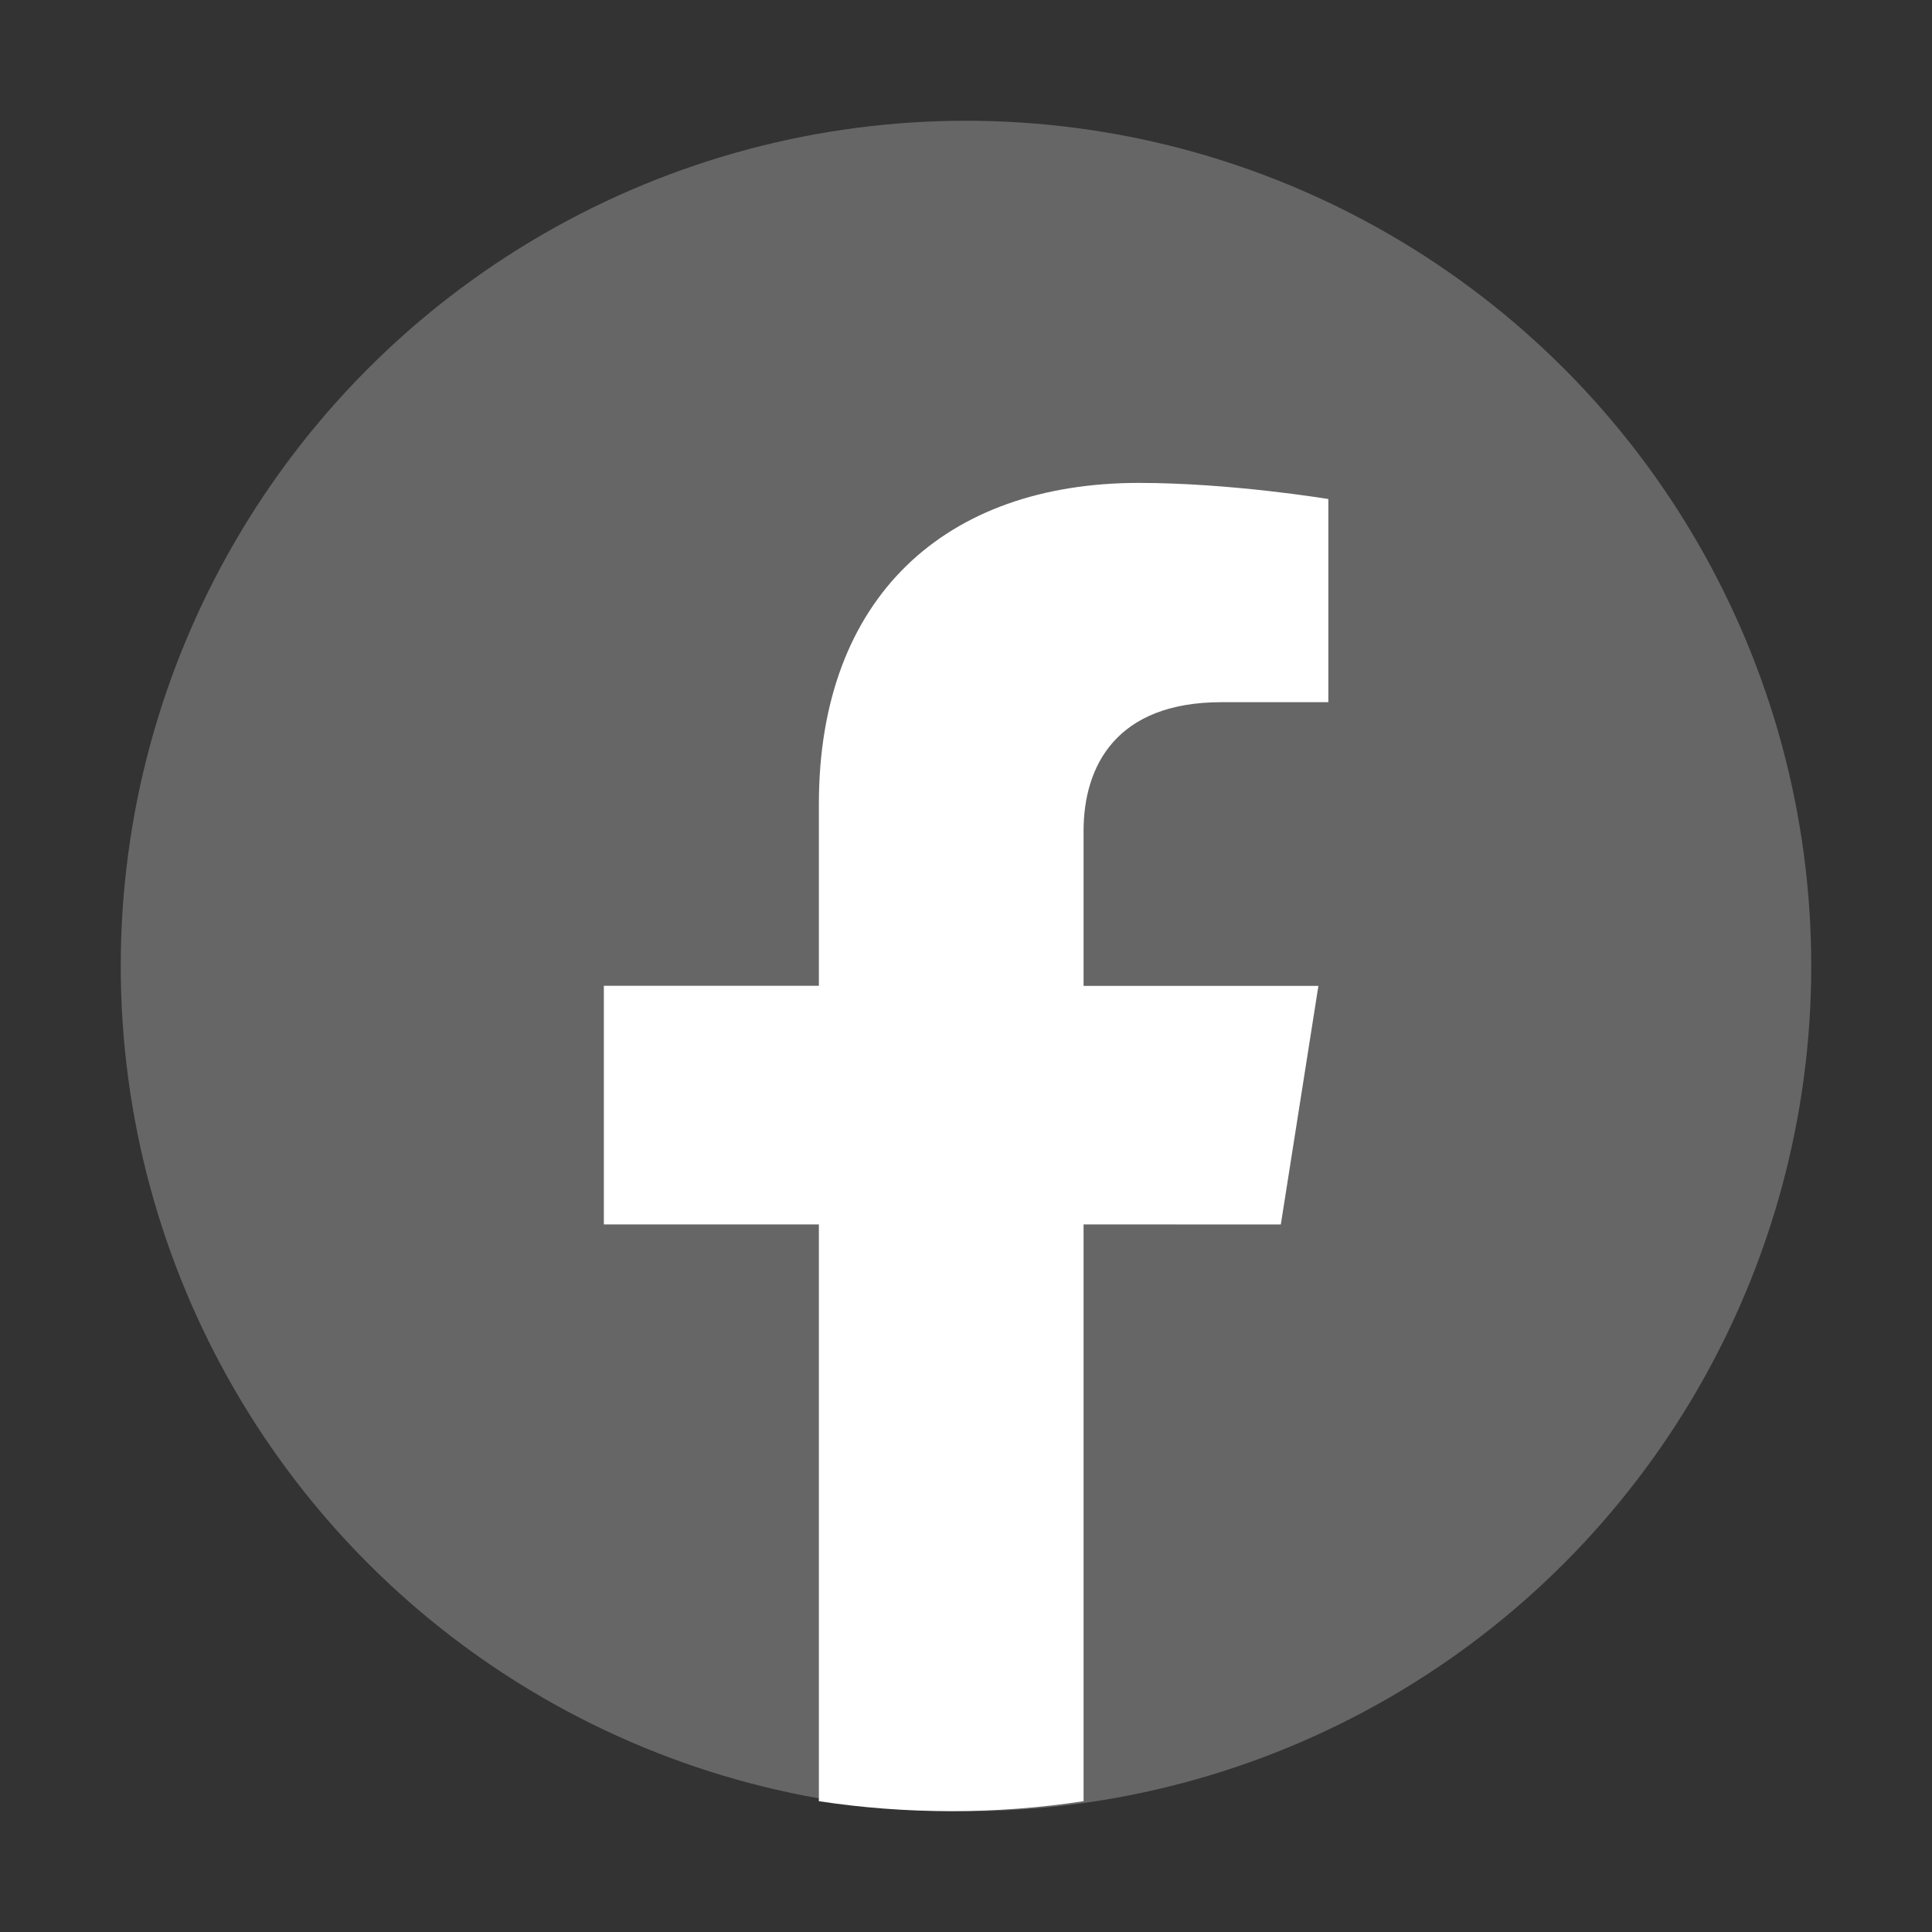 <svg fill="none" height="20" viewBox="0 0 20 20" width="20" xmlns="http://www.w3.org/2000/svg" xmlns:xlink="http://www.w3.org/1999/xlink"><rect x="0" y="0" width="20" height="20" fill="#333333" stroke="none"/><linearGradient id="a" gradientUnits="userSpaceOnUse" x1="10" x2="10" y1="1.25" y2="18.698"><stop offset="0" stop-color="#666"/><stop offset="1" stop-color="#666"/></linearGradient><circle cx="10" cy="10" fill="url(#a)" r="8.75"/><path d="m13.259 12.676.389-2.47h-2.431v-1.602c0-.676.339-1.335 1.428-1.335h1.106v-2.103s-1.003-.167-1.962-.167c-2.003 0-3.312 1.183-3.312 3.324v1.882h-2.226v2.47h2.226v5.971c.447.068.904.103 1.37.103.466 0 .923-.035 1.37-.103v-5.971z" fill="#fff"/></svg>